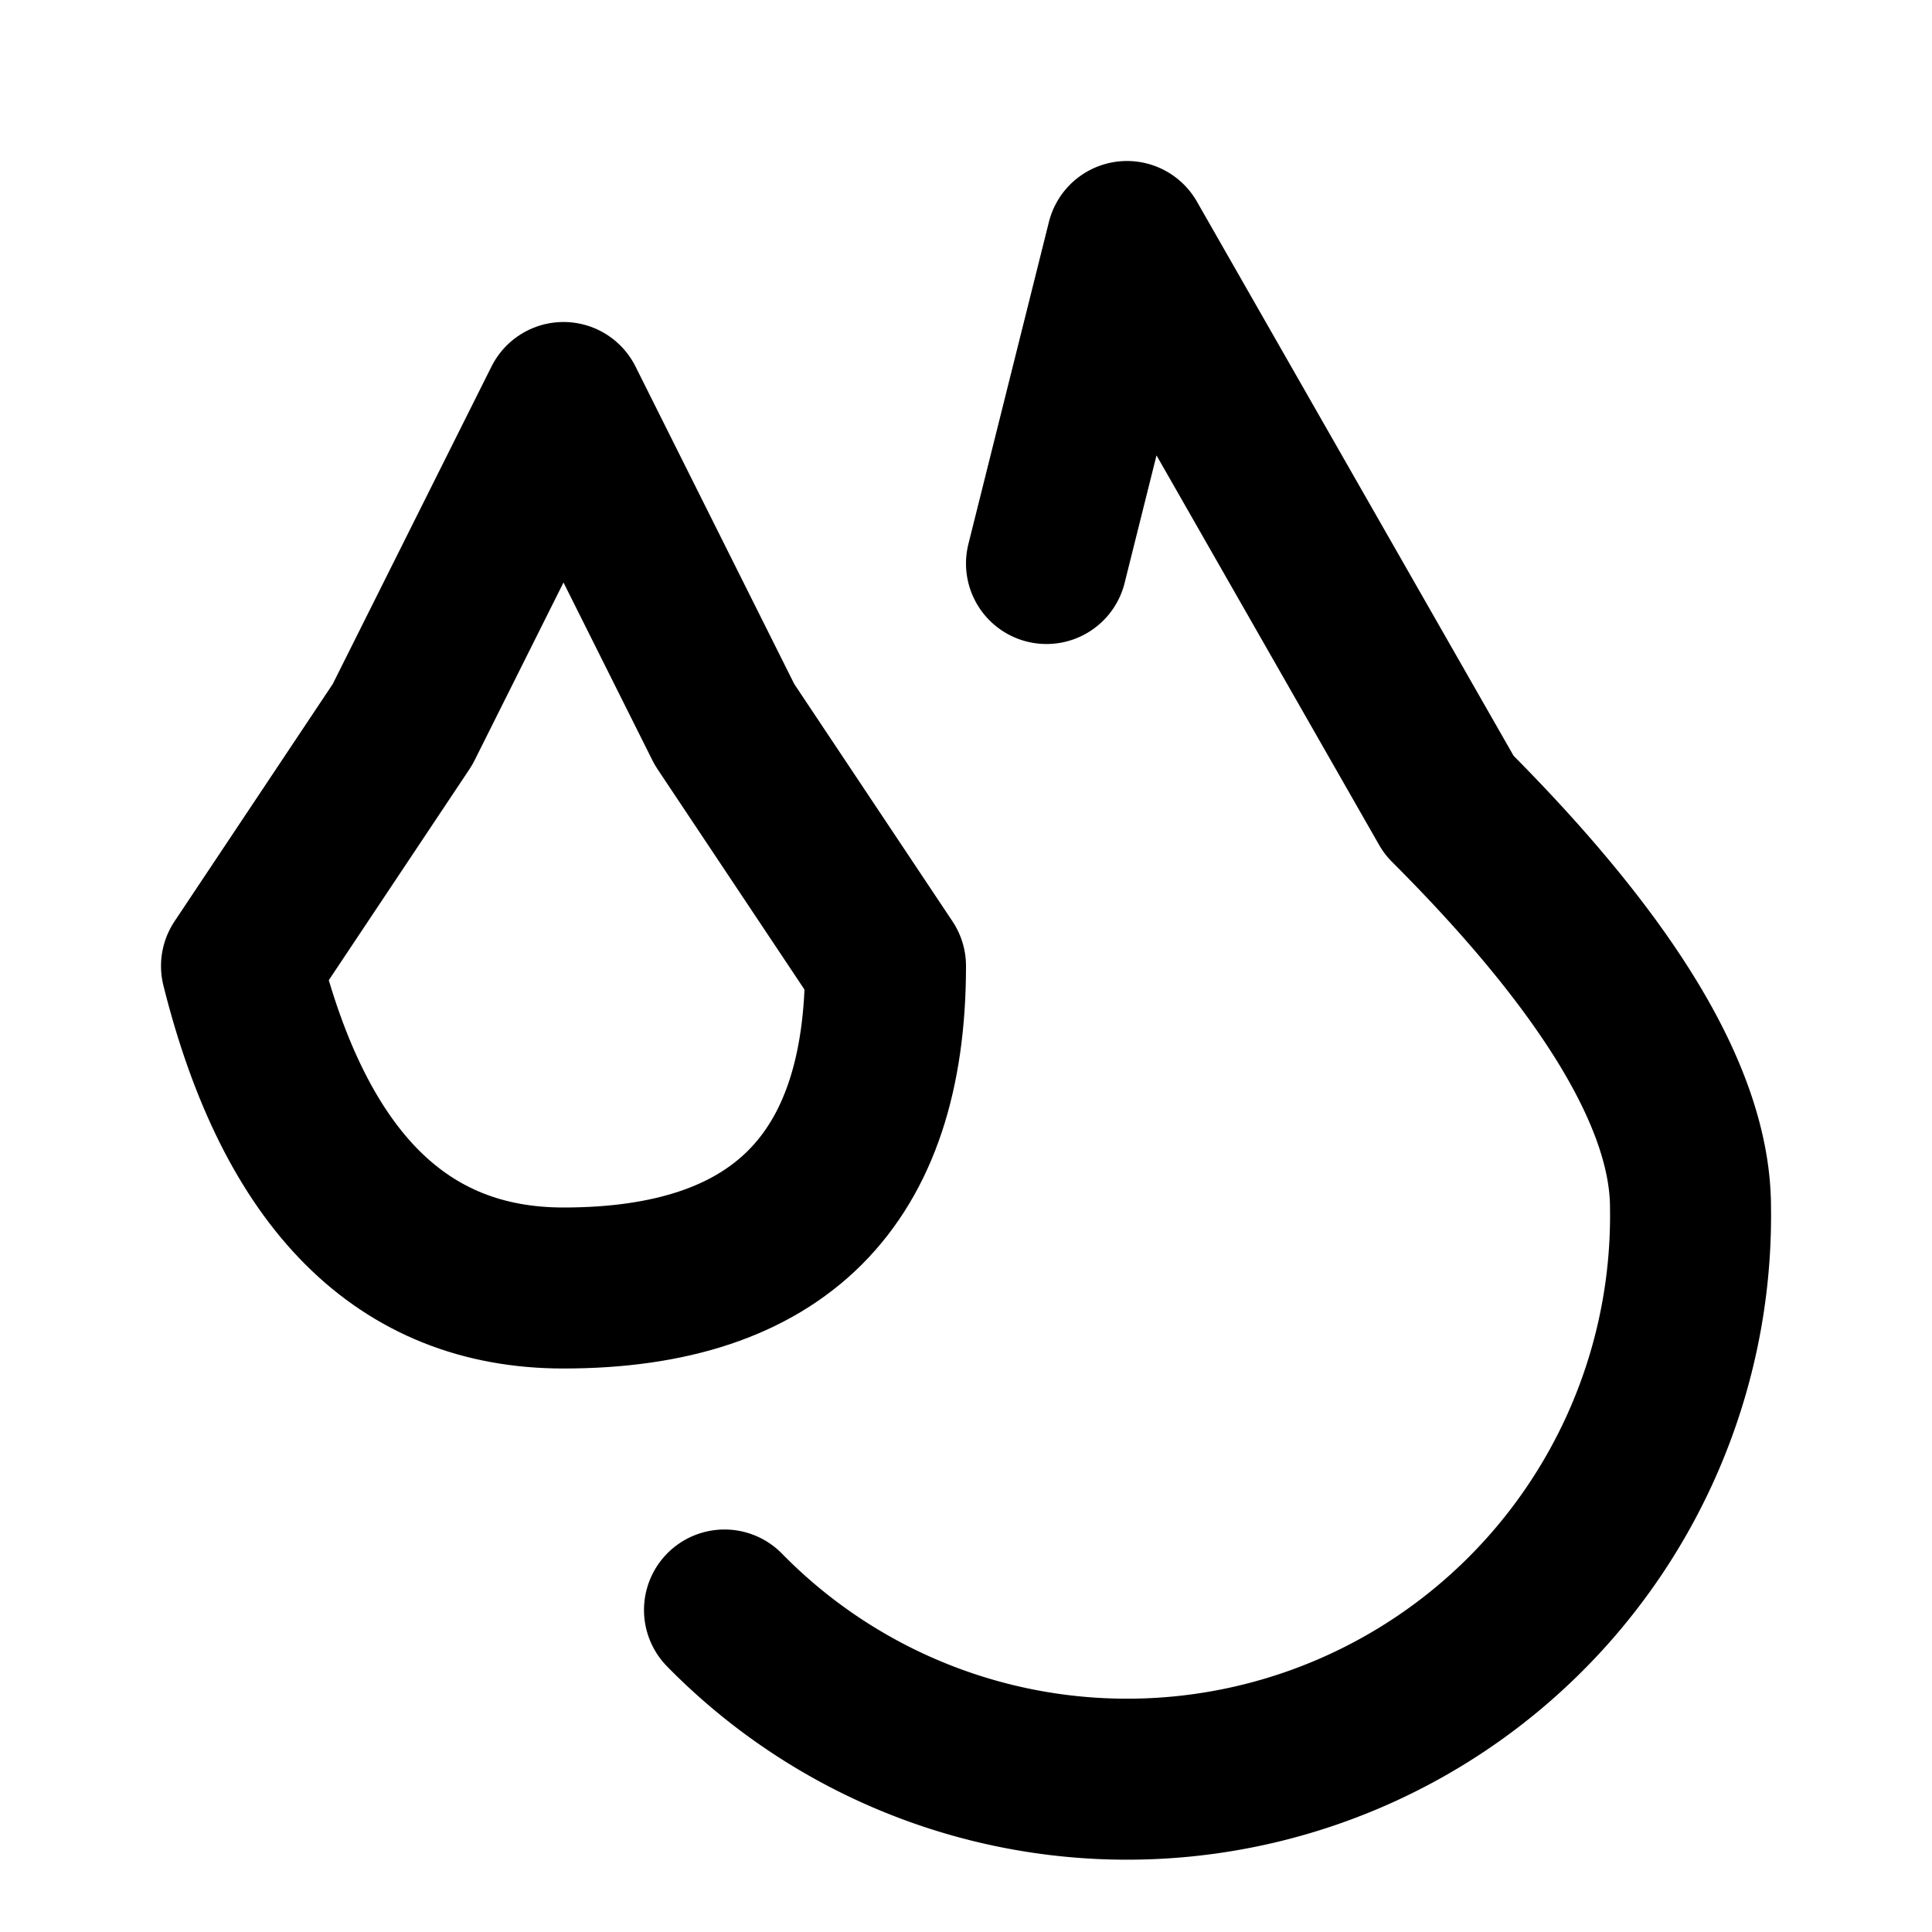 <svg xmlns="http://www.w3.org/2000/svg" width="24" height="24" fill="none" stroke="currentColor" stroke-linecap="round" stroke-linejoin="round" stroke-width="2" viewBox="0 0 24 24"><path d="M7 16q4 0 4-4L9 9 7 5 5 9l-2 3q1 4 4 4"/><path d="m13 7 1-4 4 7q3 3 3 5a7 7 0 0 1-12 5"/></svg>